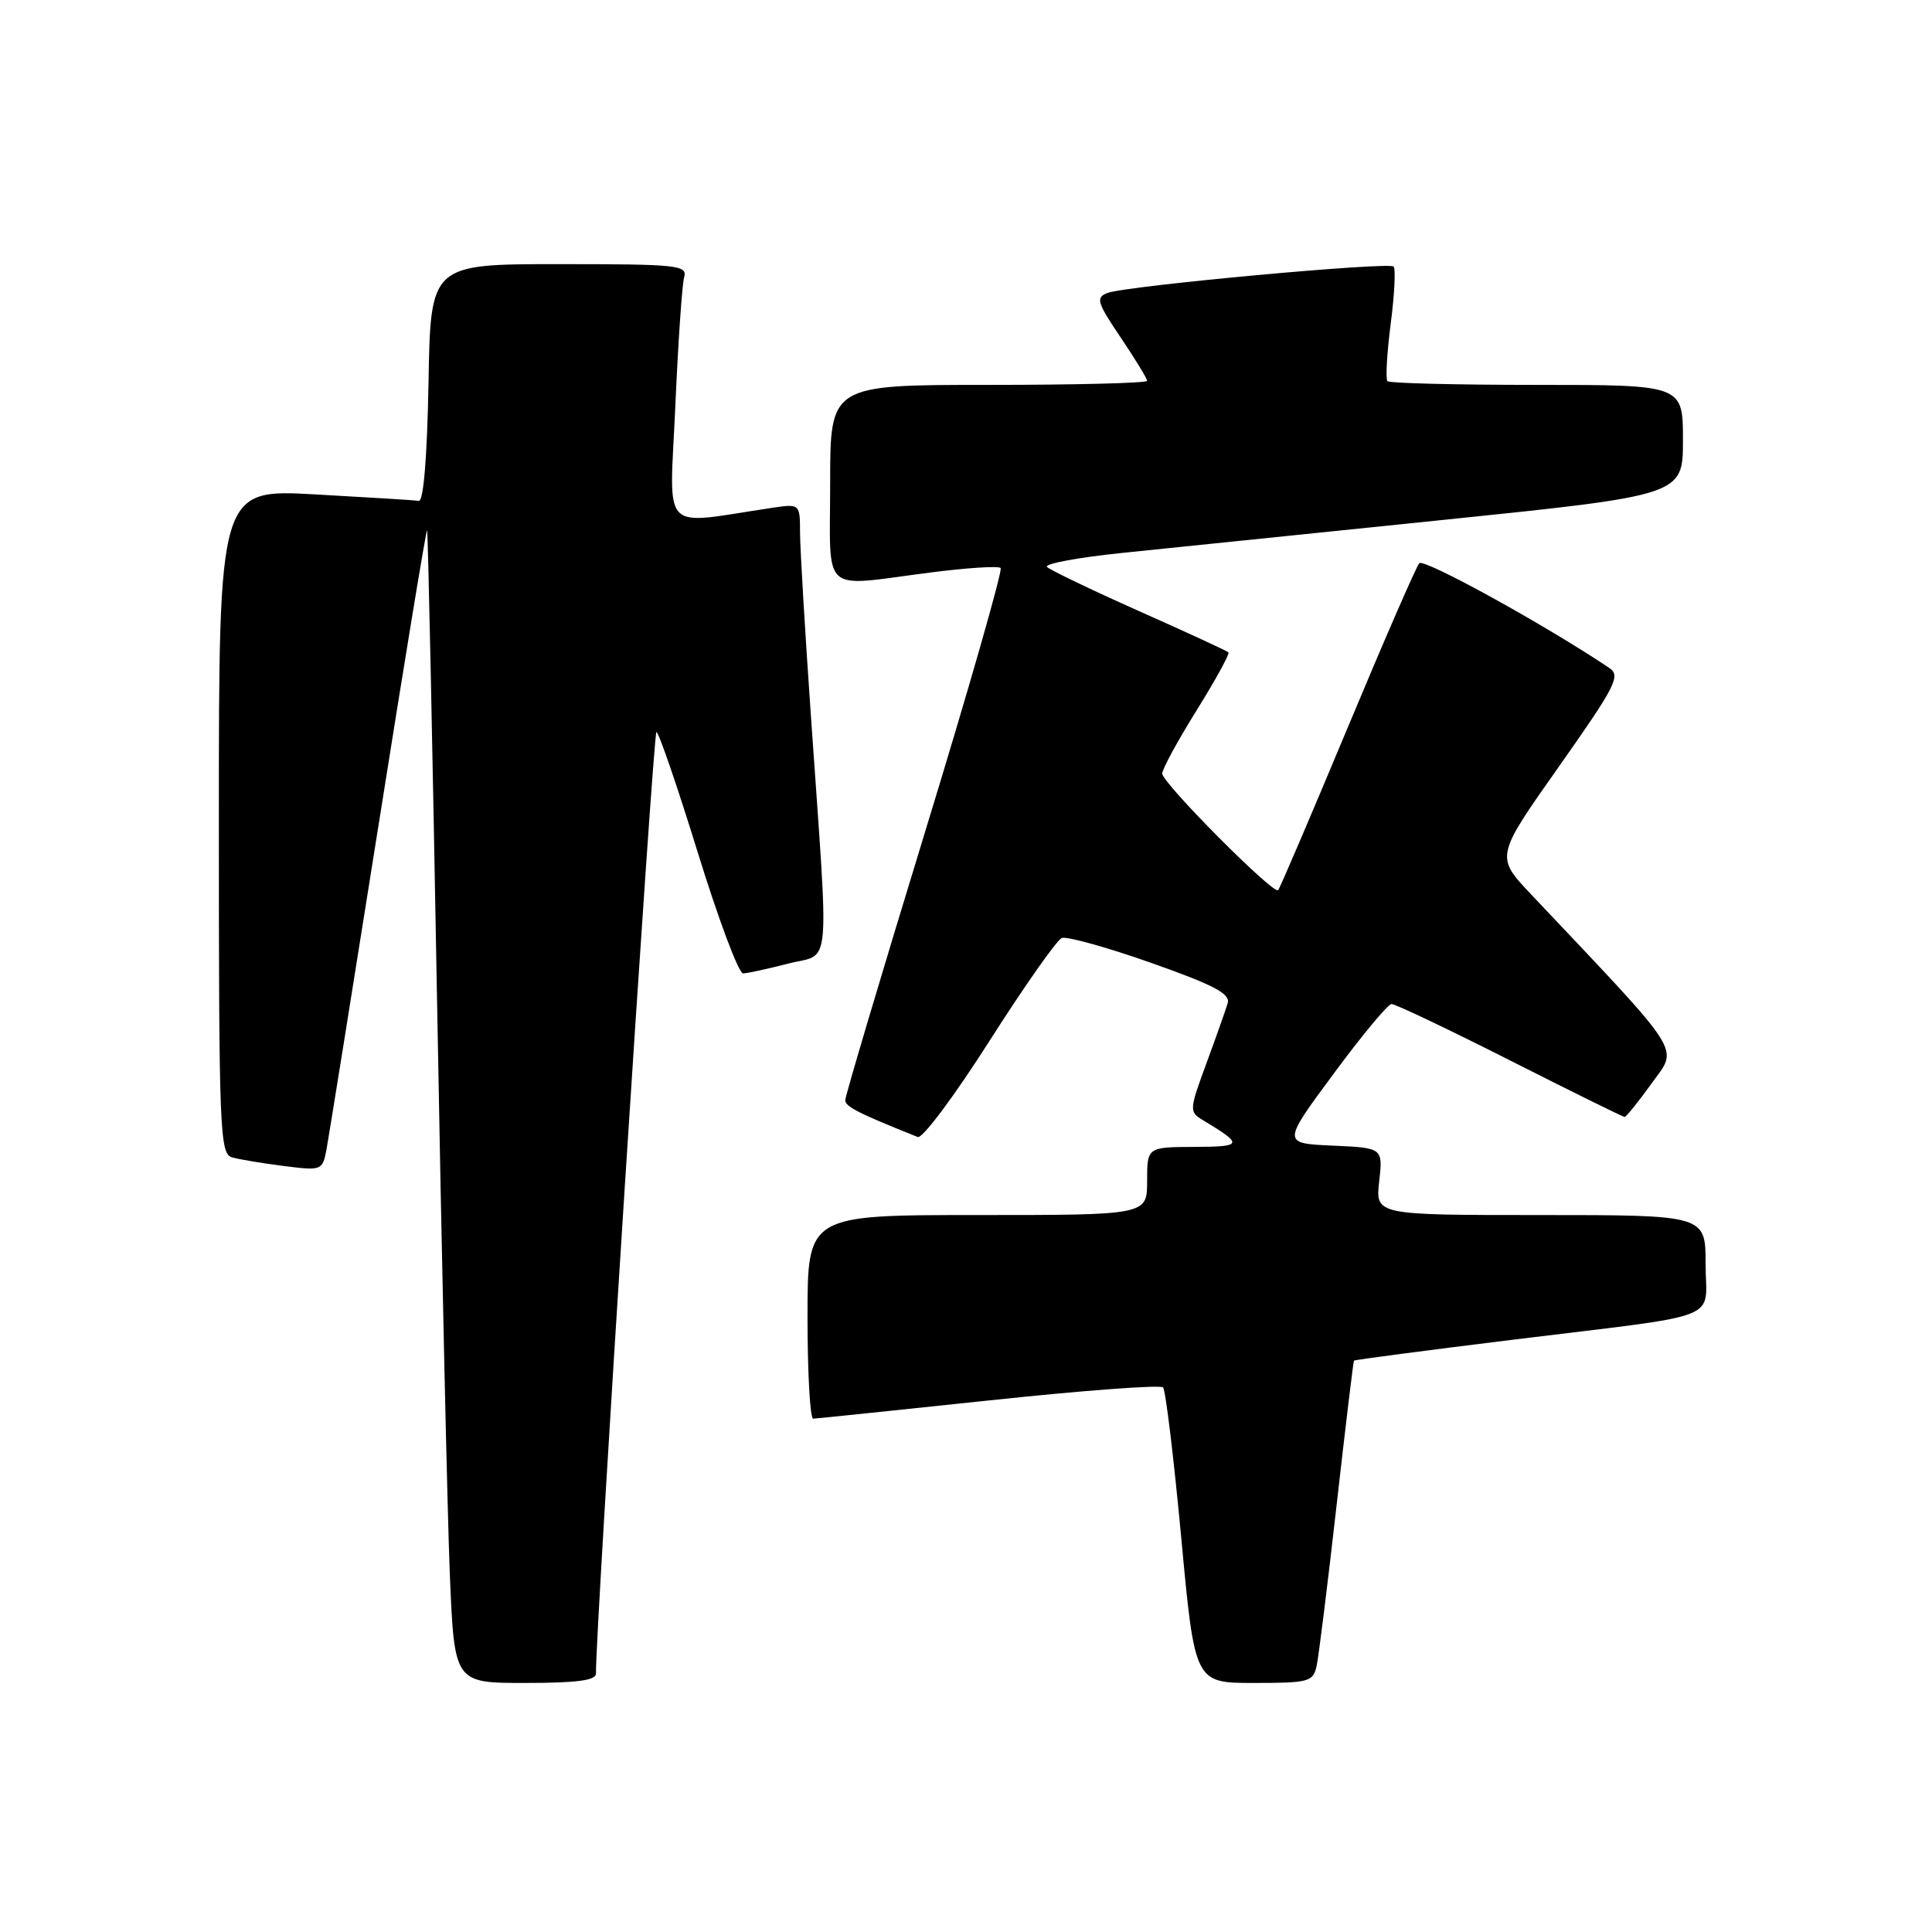 <?xml version="1.0" encoding="UTF-8" standalone="no"?>
<!DOCTYPE svg PUBLIC "-//W3C//DTD SVG 1.1//EN" "http://www.w3.org/Graphics/SVG/1.1/DTD/svg11.dtd" >
<svg xmlns="http://www.w3.org/2000/svg" xmlns:xlink="http://www.w3.org/1999/xlink" version="1.1" viewBox="0 0 256 256">
 <g >
 <path fill="currentColor"
d=" M 78.97 221.75 C 78.84 216.98 86.55 97.00 86.98 97.00 C 87.28 97.00 89.75 104.20 92.47 113.00 C 95.19 121.80 97.88 128.99 98.46 128.98 C 99.03 128.97 101.73 128.38 104.45 127.68 C 110.20 126.19 109.87 129.72 107.46 95.00 C 106.67 83.72 106.02 72.75 106.01 70.62 C 106.00 66.74 106.00 66.74 102.25 67.30 C 87.28 69.53 88.72 71.04 89.48 53.90 C 89.85 45.43 90.38 37.71 90.65 36.75 C 91.10 35.13 89.84 35.00 74.09 35.00 C 57.05 35.00 57.05 35.00 56.78 50.75 C 56.60 60.52 56.12 66.45 55.50 66.36 C 54.95 66.28 48.76 65.90 41.75 65.51 C 29.00 64.80 29.00 64.80 29.00 108.83 C 29.00 149.91 29.12 152.90 30.75 153.36 C 31.71 153.63 34.80 154.15 37.61 154.50 C 42.62 155.14 42.73 155.09 43.26 152.32 C 43.55 150.77 46.62 131.62 50.09 109.77 C 53.55 87.92 56.47 70.15 56.59 70.27 C 56.71 70.40 57.30 98.40 57.91 132.50 C 58.52 166.60 59.29 200.91 59.61 208.75 C 60.21 223.00 60.21 223.00 69.60 223.00 C 76.47 223.00 78.99 222.66 78.97 221.75 Z  M 174.46 220.75 C 174.73 219.51 175.92 209.95 177.10 199.50 C 178.28 189.05 179.32 180.41 179.41 180.29 C 179.50 180.18 189.01 178.93 200.54 177.51 C 228.96 174.02 226.00 175.18 226.00 167.48 C 226.00 161.00 226.00 161.00 204.12 161.00 C 182.25 161.00 182.25 161.00 182.75 156.55 C 183.25 152.10 183.25 152.10 176.57 151.80 C 169.89 151.50 169.89 151.50 176.70 142.29 C 180.44 137.22 183.90 133.06 184.38 133.04 C 184.86 133.02 191.92 136.38 200.06 140.50 C 208.21 144.62 215.05 148.00 215.27 148.00 C 215.48 148.00 217.10 145.99 218.86 143.54 C 222.39 138.63 223.41 140.23 202.87 118.50 C 198.15 113.50 198.15 113.50 206.56 101.58 C 214.12 90.85 214.79 89.55 213.23 88.50 C 204.72 82.79 188.67 73.95 188.06 74.63 C 187.64 75.11 183.36 84.95 178.54 96.50 C 173.72 108.05 169.59 117.70 169.36 117.95 C 168.76 118.59 154.00 103.75 154.00 102.50 C 154.00 101.92 156.05 98.15 158.56 94.12 C 161.07 90.09 162.97 86.63 162.77 86.44 C 162.58 86.25 157.27 83.79 150.96 80.99 C 144.66 78.18 139.16 75.54 138.74 75.13 C 138.32 74.71 142.82 73.87 148.74 73.26 C 154.66 72.65 173.79 70.68 191.25 68.89 C 223.00 65.62 223.00 65.62 223.00 58.31 C 223.00 51.00 223.00 51.00 203.67 51.00 C 193.03 51.00 184.11 50.78 183.85 50.51 C 183.58 50.24 183.77 46.84 184.27 42.94 C 184.78 39.04 184.95 35.62 184.66 35.32 C 184.00 34.67 149.18 37.88 146.74 38.82 C 145.17 39.43 145.35 40.06 148.49 44.71 C 150.42 47.58 152.00 50.16 152.00 50.46 C 152.00 50.76 142.55 51.00 131.00 51.00 C 110.00 51.00 110.00 51.00 110.00 64.00 C 110.00 79.05 108.55 77.75 123.21 75.87 C 128.08 75.24 132.30 74.97 132.59 75.26 C 132.88 75.55 128.37 91.31 122.56 110.28 C 116.75 129.26 112.00 145.23 112.00 145.78 C 112.00 146.63 113.74 147.52 121.61 150.66 C 122.22 150.91 126.50 145.18 131.11 137.93 C 135.73 130.68 140.04 124.55 140.69 124.29 C 141.35 124.04 146.67 125.52 152.52 127.58 C 160.80 130.50 163.04 131.68 162.68 132.91 C 162.42 133.79 161.15 137.38 159.86 140.89 C 157.59 147.03 157.57 147.33 159.34 148.39 C 164.80 151.69 164.73 151.94 158.25 151.97 C 152.00 152.00 152.00 152.00 152.00 156.50 C 152.00 161.00 152.00 161.00 129.50 161.00 C 107.00 161.00 107.00 161.00 107.00 174.50 C 107.00 181.93 107.34 187.99 107.75 187.98 C 108.16 187.97 118.62 186.88 131.00 185.57 C 143.38 184.25 153.78 183.47 154.11 183.84 C 154.45 184.20 155.53 193.16 156.52 203.75 C 158.31 223.00 158.31 223.00 166.14 223.00 C 173.44 223.00 174.00 222.85 174.46 220.75 Z "/>
</g>
</svg>